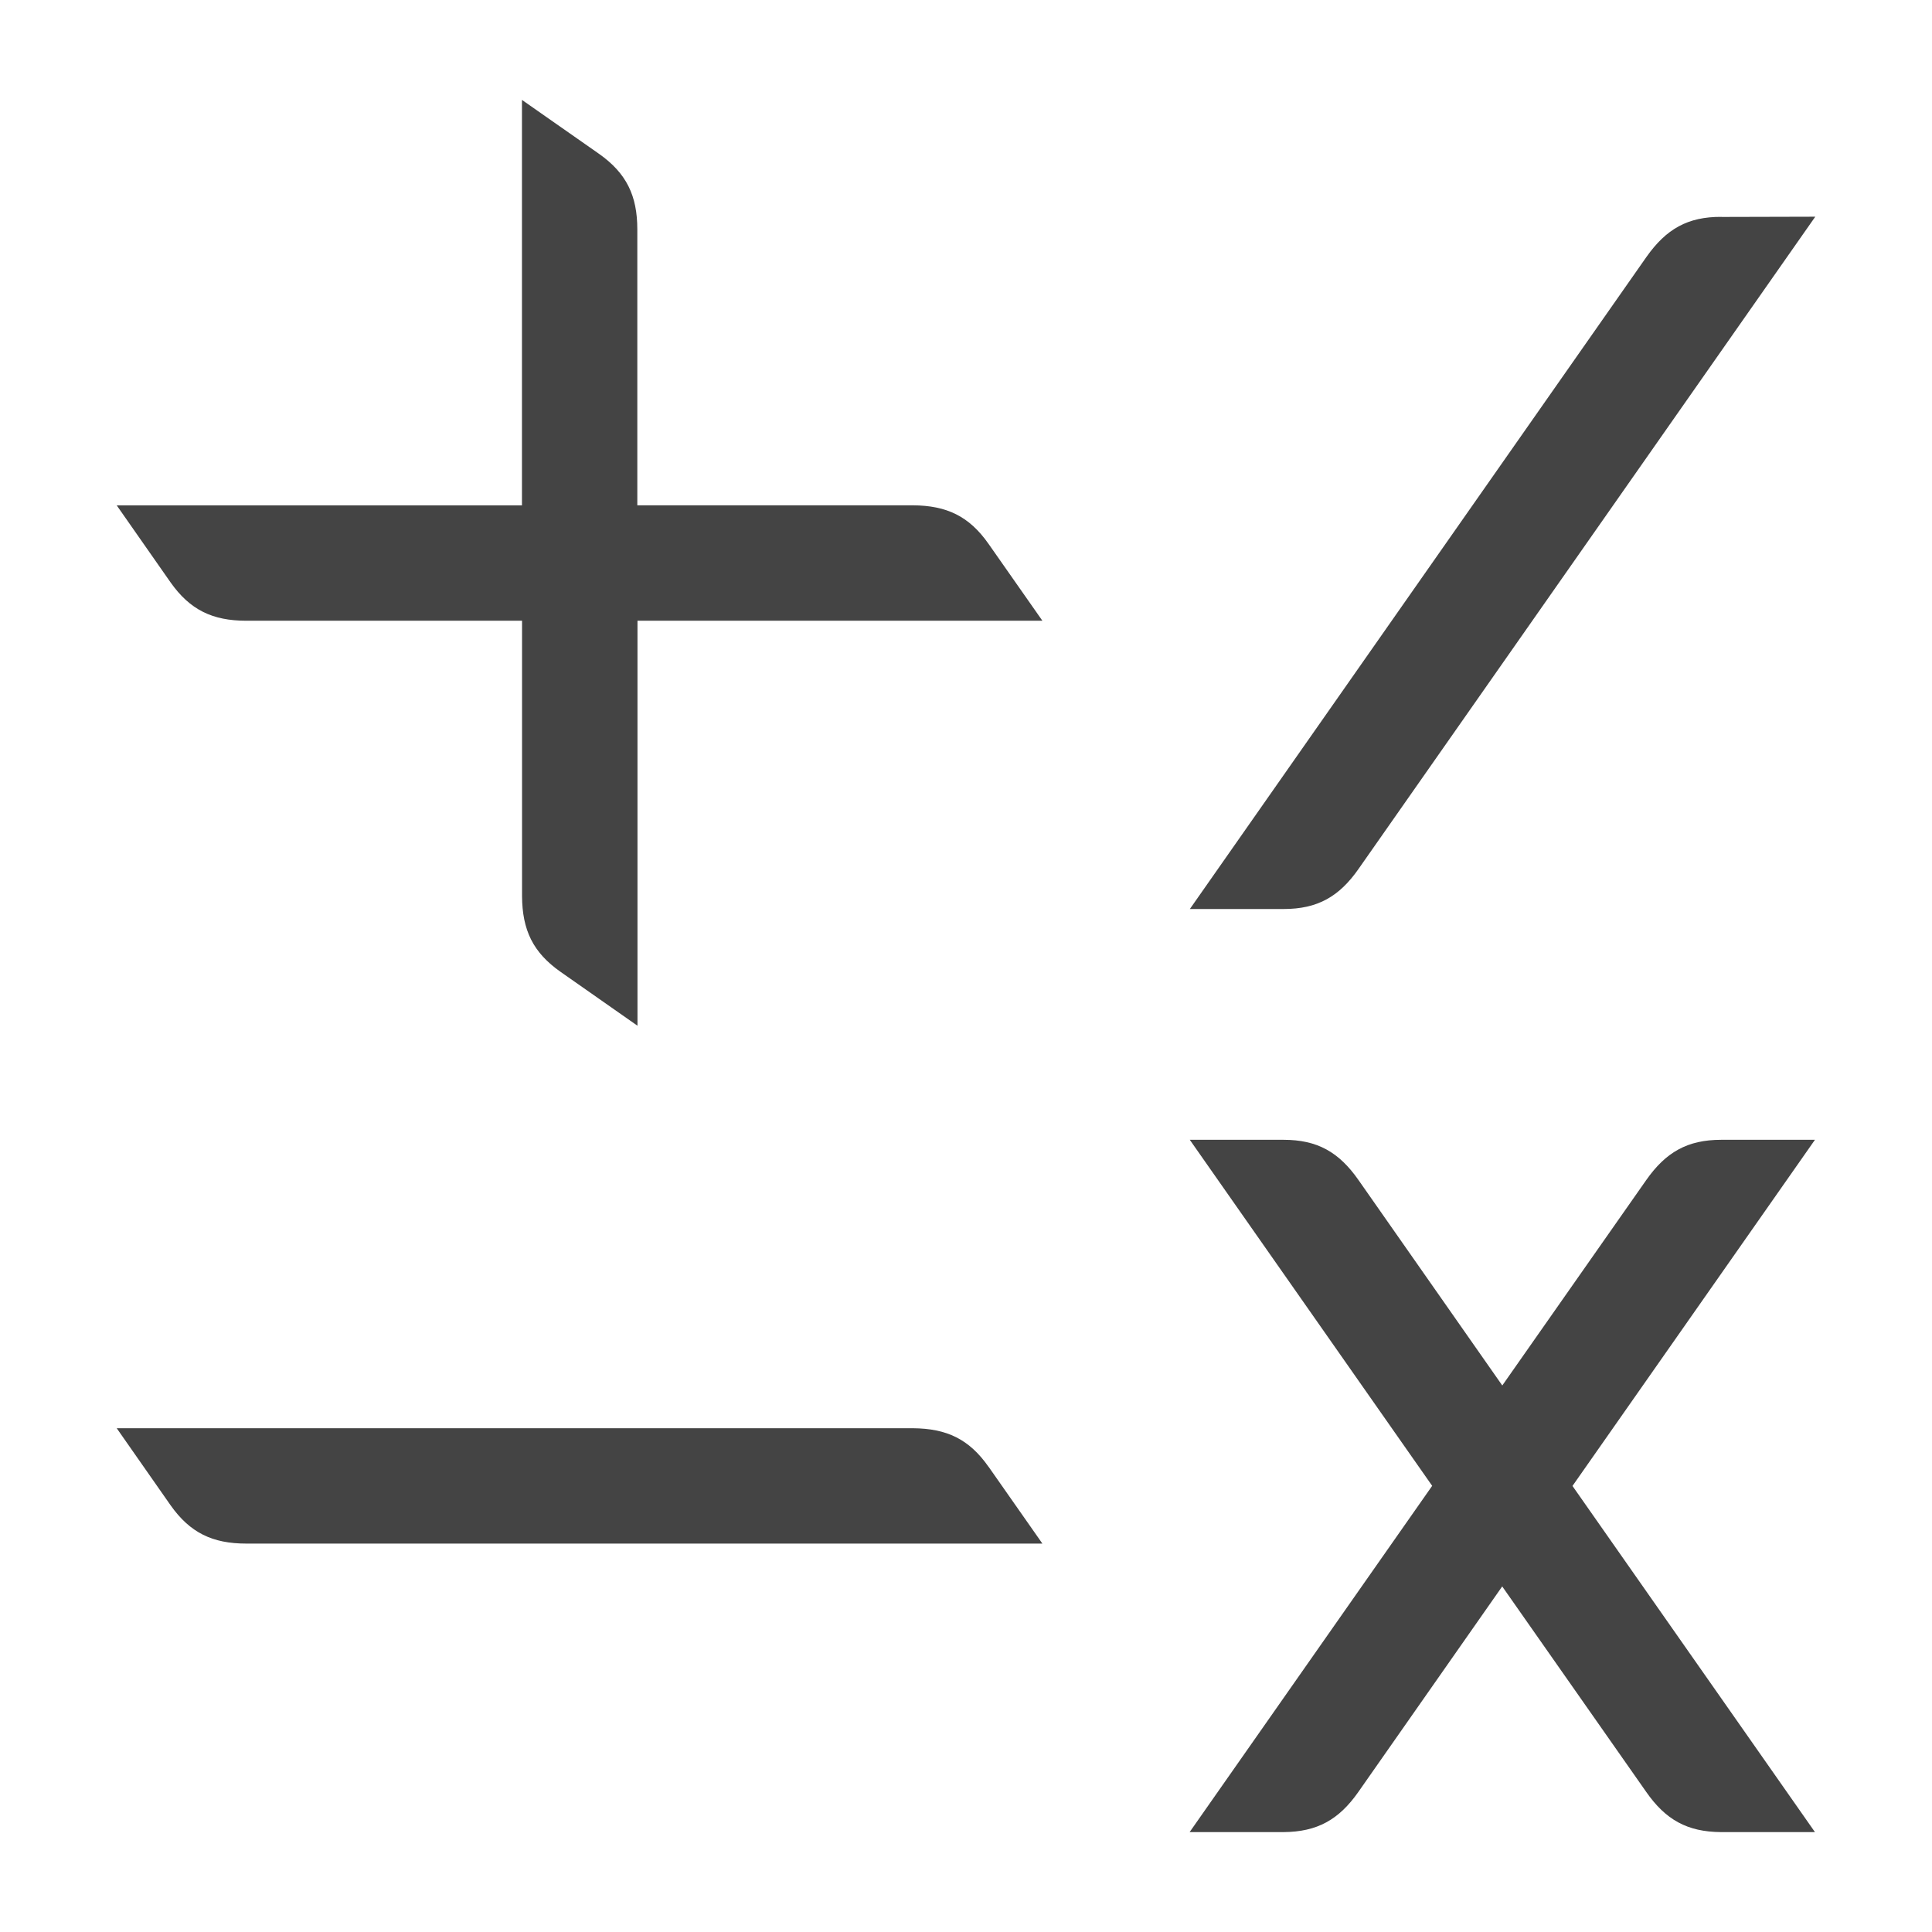 <!-- Generated by IcoMoon.io -->
<svg version="1.1" xmlns="http://www.w3.org/2000/svg" width="24" height="24" viewBox="0 0 24 24">
<title>calculator</title>
<path fill="#444" d="M17.792 18.459l-3.012-4.3h1.165c0.42 0 0.688 0.153 0.93 0.499l1.787 2.553 1.789-2.553c0.242-0.344 0.51-0.499 0.93-0.499h1.165l-3.012 4.3 3.012 4.3h-1.167c-0.419-0.003-0.688-0.153-0.929-0.499l-1.789-2.553-1.787 2.553c-0.241 0.344-0.51 0.496-0.929 0.499h-1.167l3.012-4.3zM12.949 7.711l-0.669-0.955c-0.241-0.344-0.52-0.476-0.94-0.479h-3.423v-3.427c0-0.42-0.135-0.699-0.477-0.94l-0.956-0.669v5.037h-5.034l0.669 0.957c0.241 0.341 0.52 0.476 0.94 0.476h3.426v3.422c0.003 0.42 0.135 0.699 0.479 0.94l0.955 0.669v-5.031h5.031zM21.386 2.694c-0.42-0.003-0.688 0.151-0.932 0.496l-5.673 8.102h1.167c0.417 0 0.688-0.153 0.929-0.499l5.673-8.101-1.164 0.003zM12.28 18.221c-0.241-0.344-0.52-0.476-0.94-0.479h-9.89l0.669 0.957c0.241 0.341 0.52 0.476 0.94 0.476h9.89l-0.669-0.955z"></path>
</svg>
